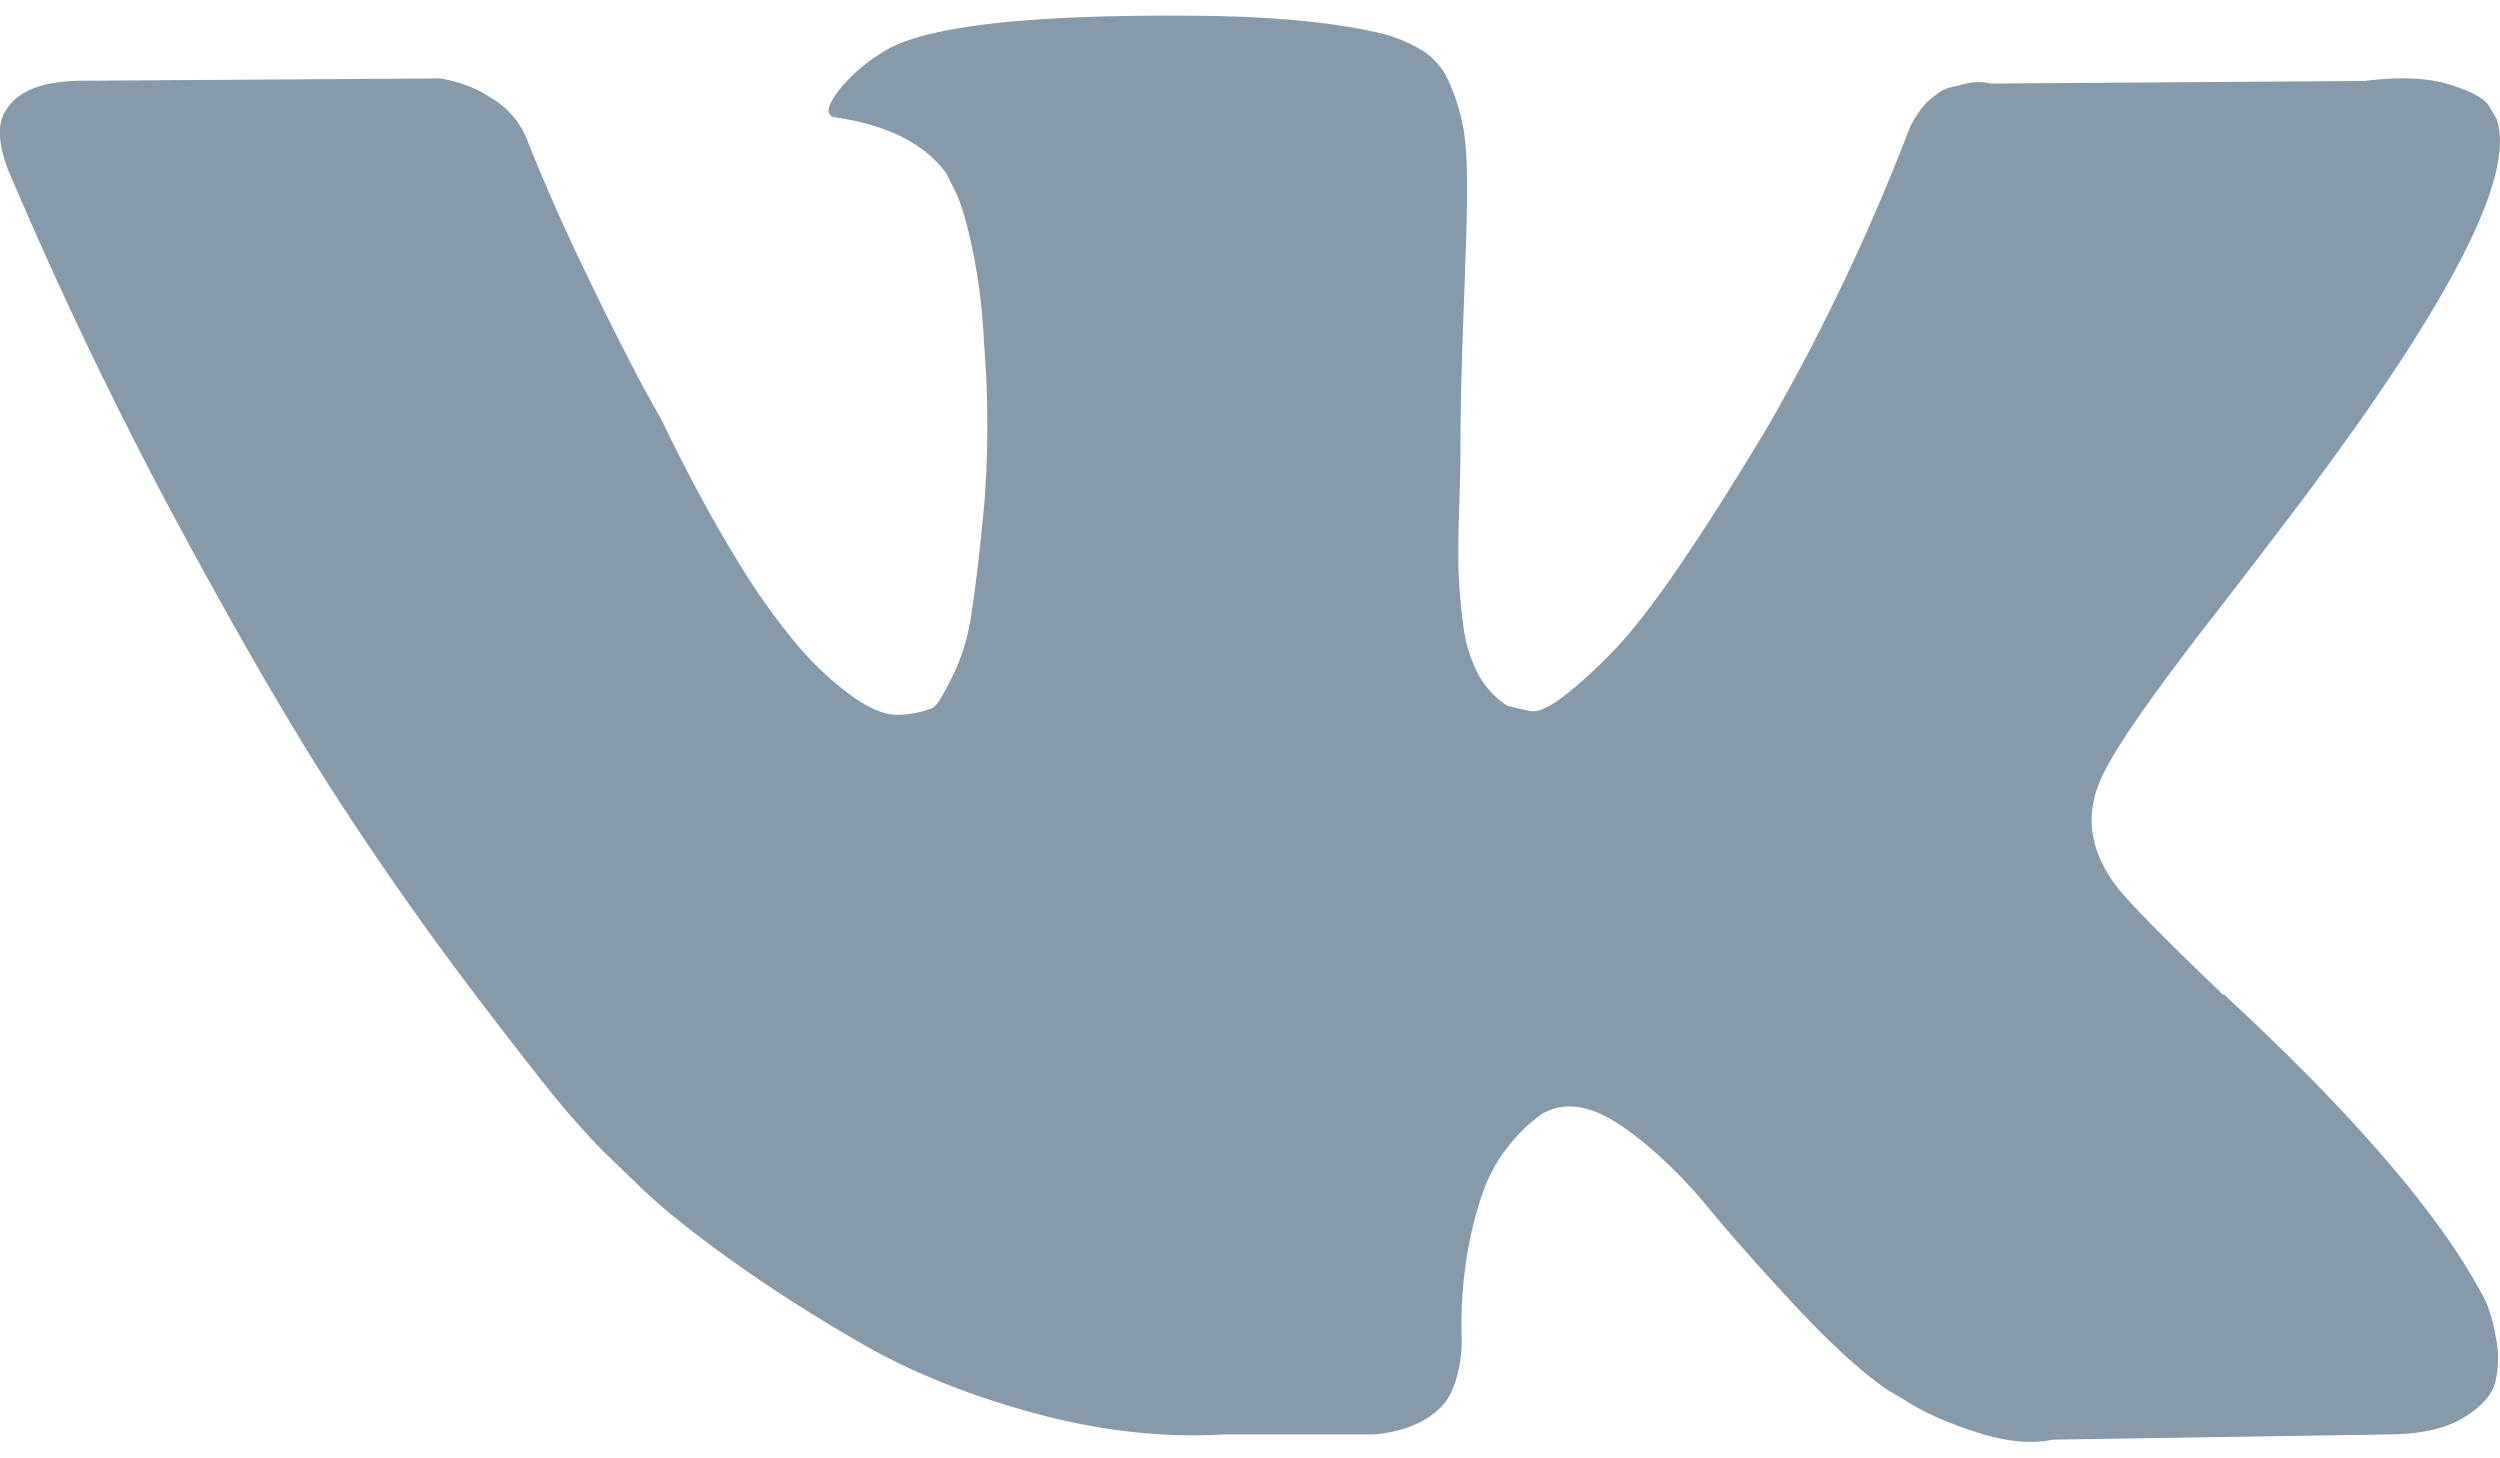 <svg xmlns="http://www.w3.org/2000/svg" width="24" height="14" viewBox="0 0 24 14"><g><g><path fill="#879aaa" d="M23.873 12.516a1.657 1.657 0 0 0-.081-.156c-.417-.75-1.213-1.67-2.387-2.762l-.025-.025-.012-.012-.013-.012h-.013c-.533-.509-.87-.85-1.012-1.025-.258-.333-.316-.67-.175-1.013.1-.258.475-.803 1.125-1.636.341-.442.612-.796.812-1.062 1.441-1.917 2.066-3.141 1.874-3.674l-.074-.125c-.05-.075-.18-.143-.387-.206-.209-.062-.475-.073-.8-.031l-3.599.025a.467.467 0 0 0-.25.006l-.162.038-.063.03-.05.038a.556.556 0 0 0-.137.132.86.86 0 0 0-.125.218 20.41 20.41 0 0 1-1.337 2.812c-.308.516-.592.964-.85 1.343s-.475.658-.65.837c-.175.18-.333.323-.475.431-.141.109-.25.154-.324.138a9.083 9.083 0 0 1-.213-.05.83.83 0 0 1-.281-.306 1.37 1.37 0 0 1-.144-.488 5.39 5.39 0 0 1-.043-.506c-.004-.141-.003-.342.006-.6.009-.258.012-.433.012-.525 0-.316.007-.66.019-1.03l.031-.881c.009-.217.013-.446.013-.688 0-.241-.015-.43-.044-.568a1.949 1.949 0 0 0-.13-.4.674.674 0 0 0-.257-.3 1.443 1.443 0 0 0-.419-.169c-.441-.1-1.003-.154-1.687-.162-1.55-.017-2.545.083-2.986.3a1.683 1.683 0 0 0-.475.375c-.15.183-.171.283-.063.3.5.074.854.253 1.062.537l.075.15c.059.108.117.3.176.575a5.8 5.8 0 0 1 .112.912 9.726 9.726 0 0 1 0 1.562c-.042.433-.081.77-.119 1.012a2.027 2.027 0 0 1-.169.587c-.075.15-.125.242-.15.275a.215.215 0 0 1-.062.062.936.936 0 0 1-.337.063c-.117 0-.259-.058-.425-.175a2.998 2.998 0 0 1-.519-.481 6.431 6.431 0 0 1-.606-.856c-.225-.367-.458-.8-.7-1.3l-.2-.362a31.154 31.154 0 0 1-.512-1.019 19.632 19.632 0 0 1-.575-1.293.824.824 0 0 0-.3-.4L4.712.94a.855.855 0 0 0-.2-.107 1.326 1.326 0 0 0-.287-.08L.8.775c-.35 0-.587.08-.712.238l-.05.075a.404.404 0 0 0-.038.2c0 .091.025.204.075.337a41.242 41.242 0 0 0 1.63 3.399c.588 1.091 1.098 1.97 1.531 2.636a31.13 31.13 0 0 0 1.325 1.887c.45.592.748.97.893 1.137.146.167.26.292.344.375l.312.3c.2.2.494.44.881.718.388.28.817.554 1.287.825.471.27 1.019.492 1.644.662.624.171 1.233.24 1.824.207h1.437c.292-.025.512-.117.662-.275l.05-.063a.83.83 0 0 0 .094-.23c.03-.105.044-.22.044-.344a4.12 4.12 0 0 1 .08-.969c.063-.287.134-.503.213-.65a1.598 1.598 0 0 1 .482-.55.797.797 0 0 1 .1-.043c.2-.066.434-.002.705.194.271.196.525.438.763.725.237.287.522.61.856.968.333.358.625.625.874.8l.25.15c.167.1.384.192.65.275.266.083.5.104.7.062l3.199-.05c.316 0 .562-.052.737-.156.175-.104.279-.219.312-.344a.97.97 0 0 0 .007-.425 1.574 1.574 0 0 0-.088-.33z"/></g></g></svg>